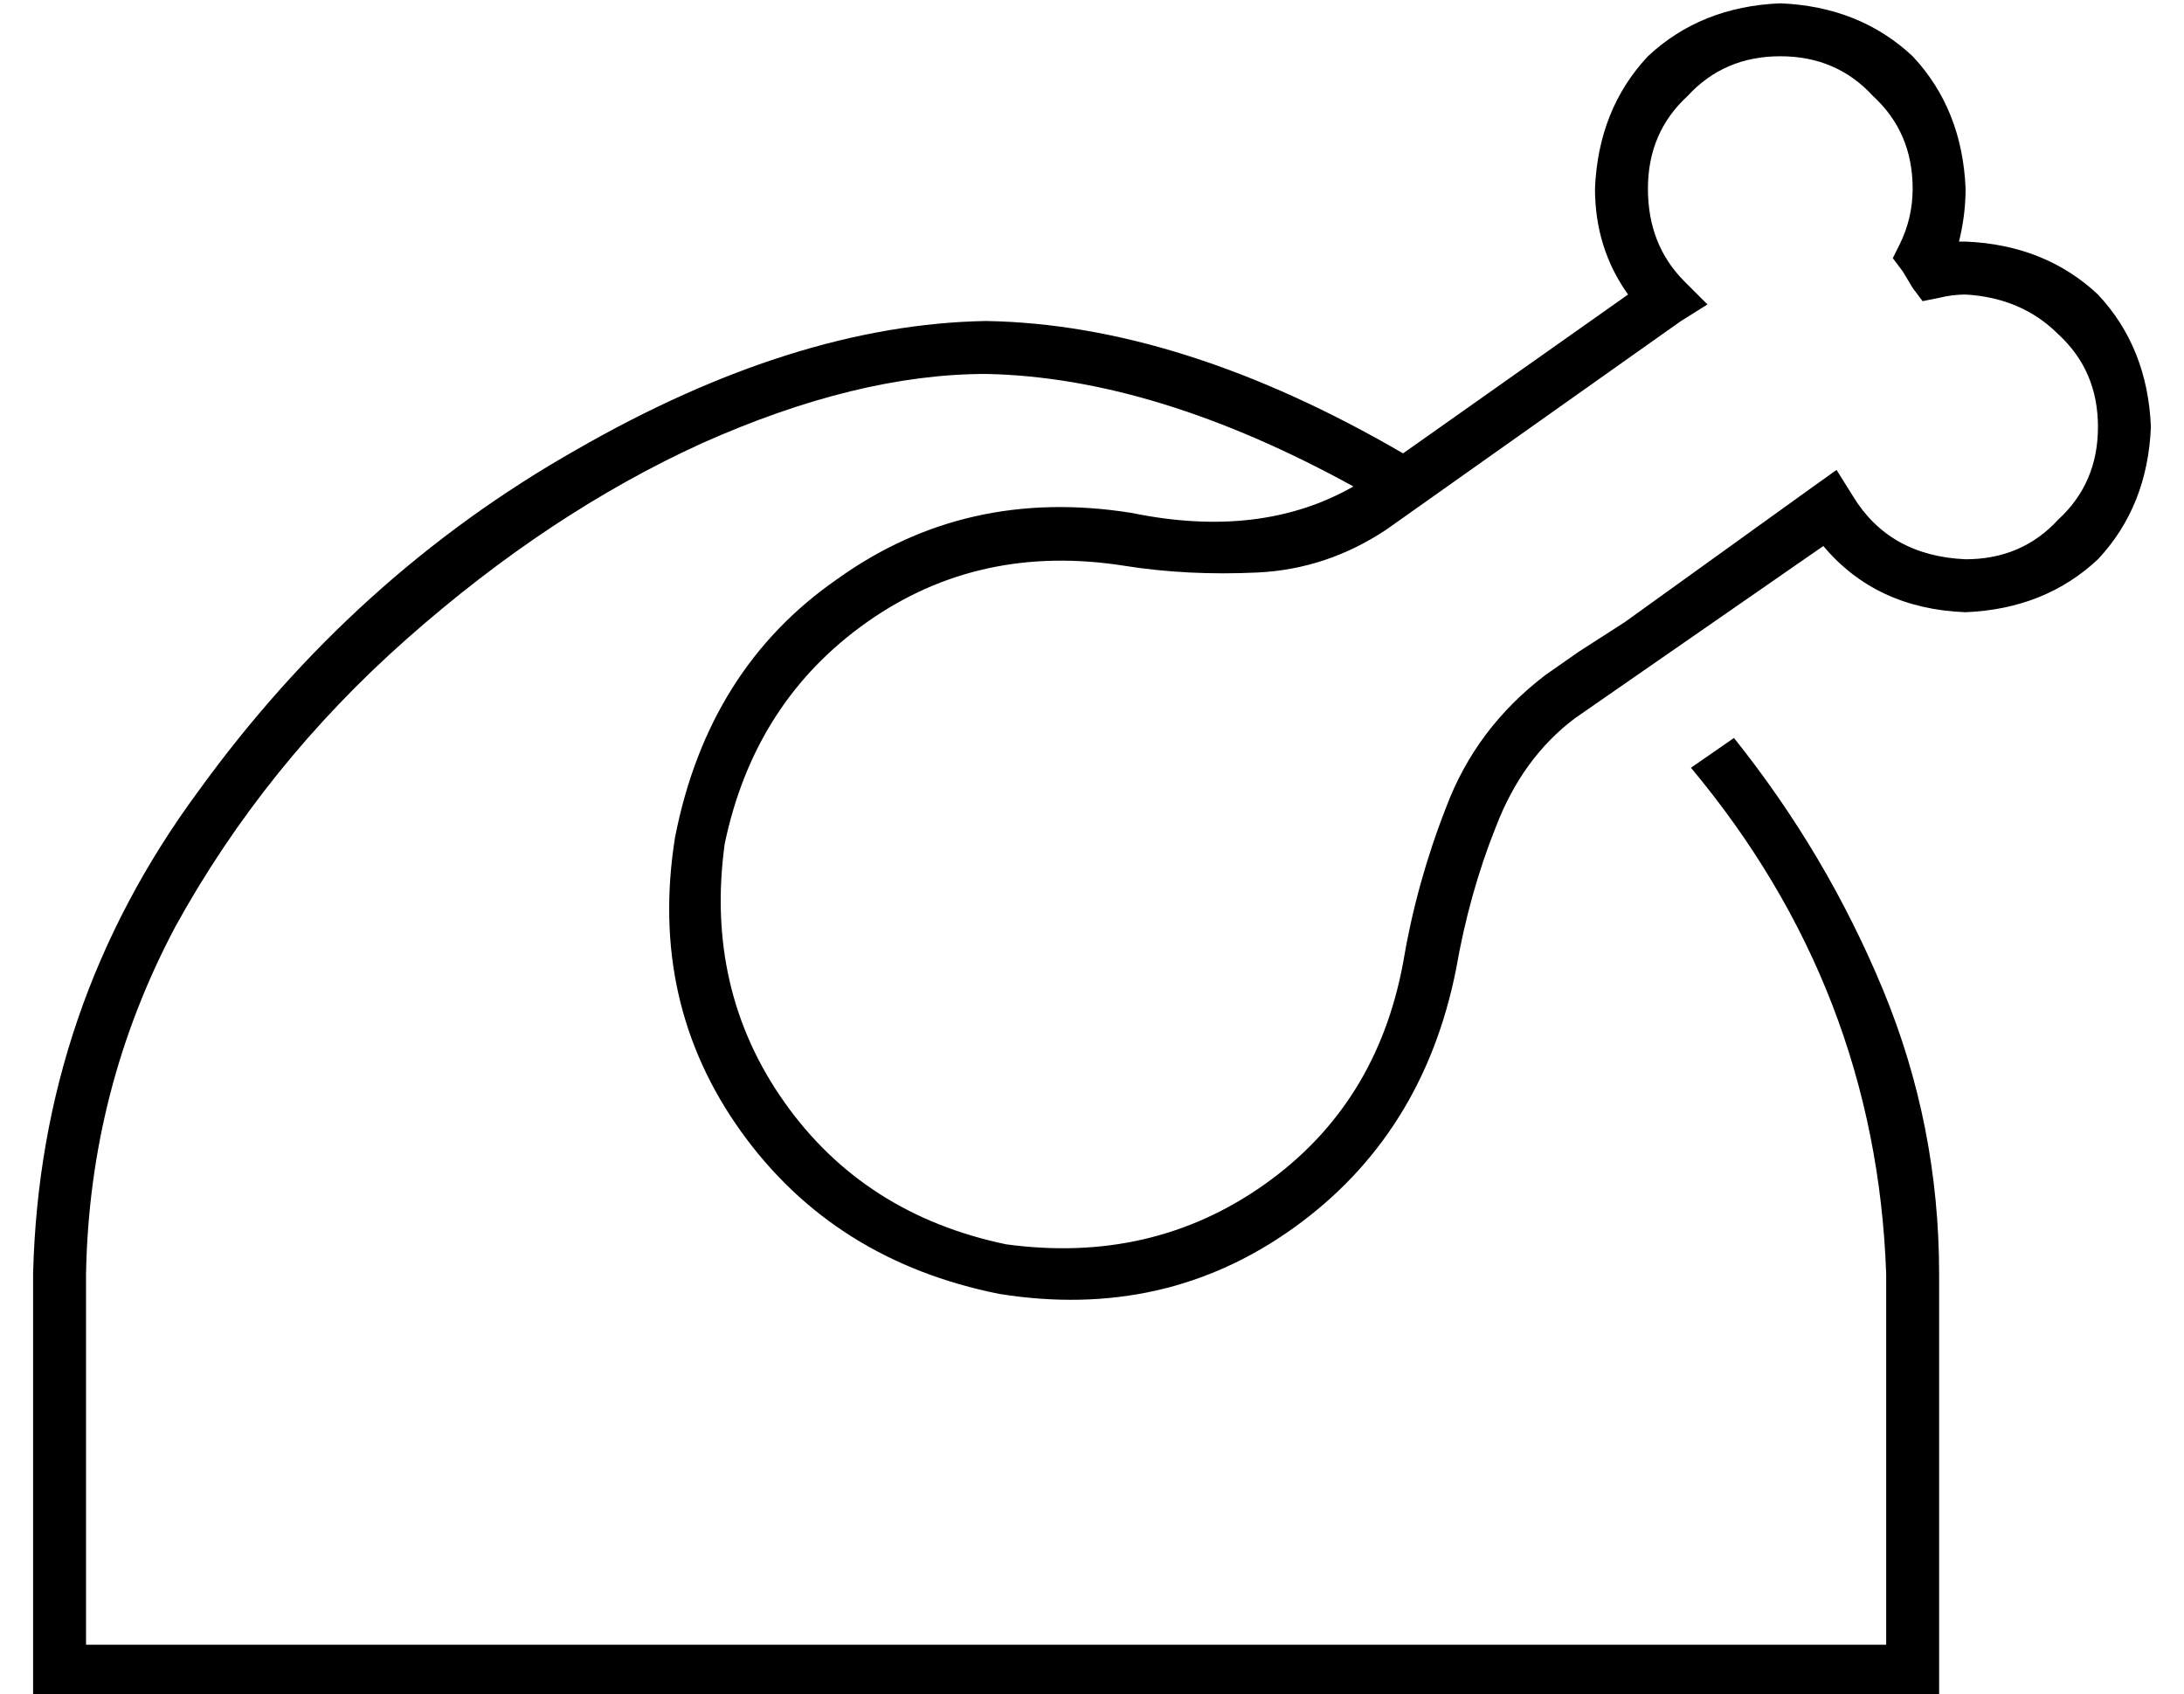 <?xml version="1.0" standalone="no"?>
<!DOCTYPE svg PUBLIC "-//W3C//DTD SVG 1.1//EN" "http://www.w3.org/Graphics/SVG/1.1/DTD/svg11.dtd" >
<svg xmlns="http://www.w3.org/2000/svg" xmlns:xlink="http://www.w3.org/1999/xlink" version="1.1" viewBox="-10 -40 660 512">
   <path fill="currentColor"
d="M528 -39q-24 1 -40 16v0v0q-15 16 -16 40q0 18 10 32l-68 48v0q-67 -39 -126 -40q-58 1 -124 39q-67 38 -114 103q-48 65 -50 146v112v0v16v0h16h560v-16v0v-112v0q0 -45 -17 -86t-45 -76l-13 9v0q56 67 59 153v112v0h-272h-272v-112v0q1 -56 27 -105q27 -49 70 -87
t89 -59q47 -21 86 -21q51 1 111 34q-28 16 -67 8q-50 -8 -89 20q-39 27 -49 78q-8 50 20 89t78 49q50 8 89 -20t49 -78q4 -23 12 -43q8 -21 24 -33l75 -52v0q16 19 43 20q24 -1 40 -16q15 -16 16 -40q-1 -24 -16 -40q-16 -15 -40 -16h-1h-1q2 -8 2 -16q-1 -24 -16 -40
q-16 -15 -40 -16v0zM488 17q0 -17 12 -28v0v0q11 -12 28 -12t28 12q12 11 12 28q0 9 -4 17l-2 4v0l3 4v0l3 5v0l3 4v0l5 -1v0q4 -1 8 -1q17 1 28 12q12 11 12 28t-12 28q-11 12 -28 12q-23 -1 -34 -19l-5 -8v0l-7 5v0l-57 41v0v0v0l-14 9v0v0v0l-10 7v0q-21 16 -30 40
q-9 23 -13 47q-8 43 -42 67t-78 18q-43 -9 -67 -43t-18 -78q9 -43 43 -67t78 -17q19 3 40 2t39 -13l89 -63v0l8 -5v0l-7 -7v0q-11 -11 -11 -28v0z" />
</svg>
